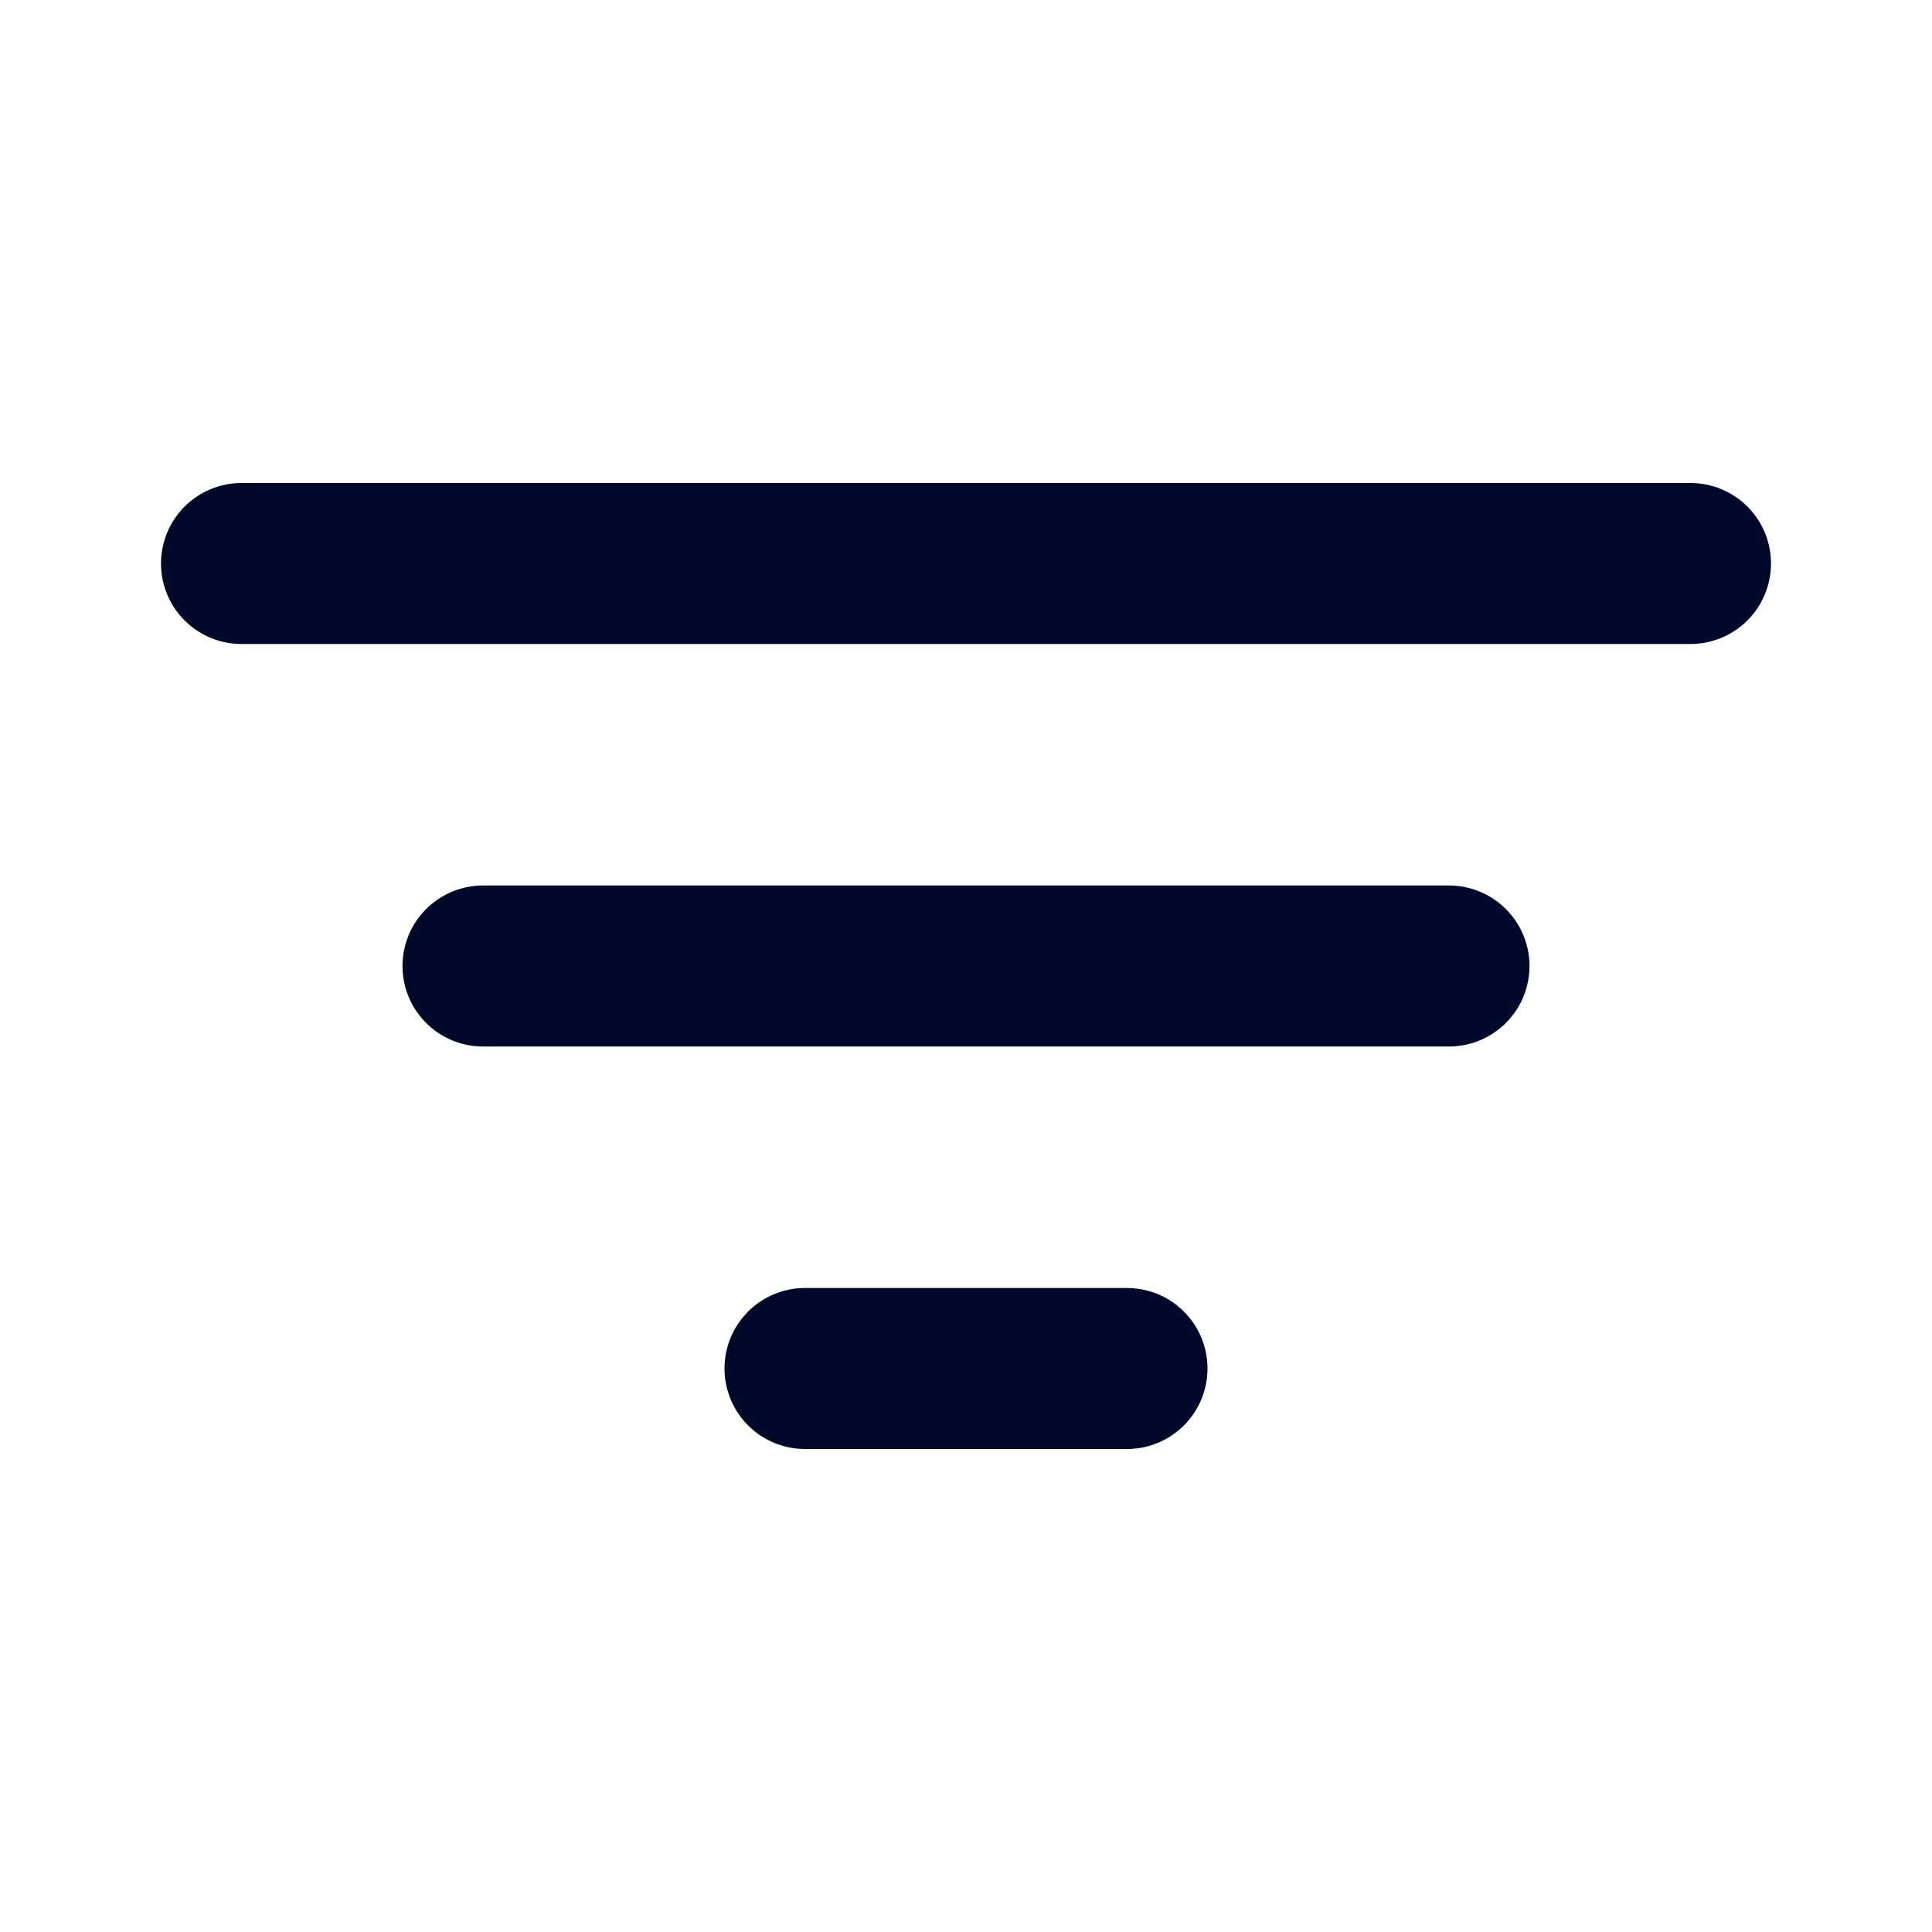 <svg width="24" height="24" viewBox="0 0 24 24" fill="none" xmlns="http://www.w3.org/2000/svg">
<path d="M3 7H21" stroke="#000929" stroke-width="2" stroke-linecap="round"/>
<path d="M6 12H18" stroke="#000929" stroke-width="2" stroke-linecap="round"/>
<path d="M10 17H14" stroke="#000929" stroke-width="2" stroke-linecap="round"/>
</svg>
